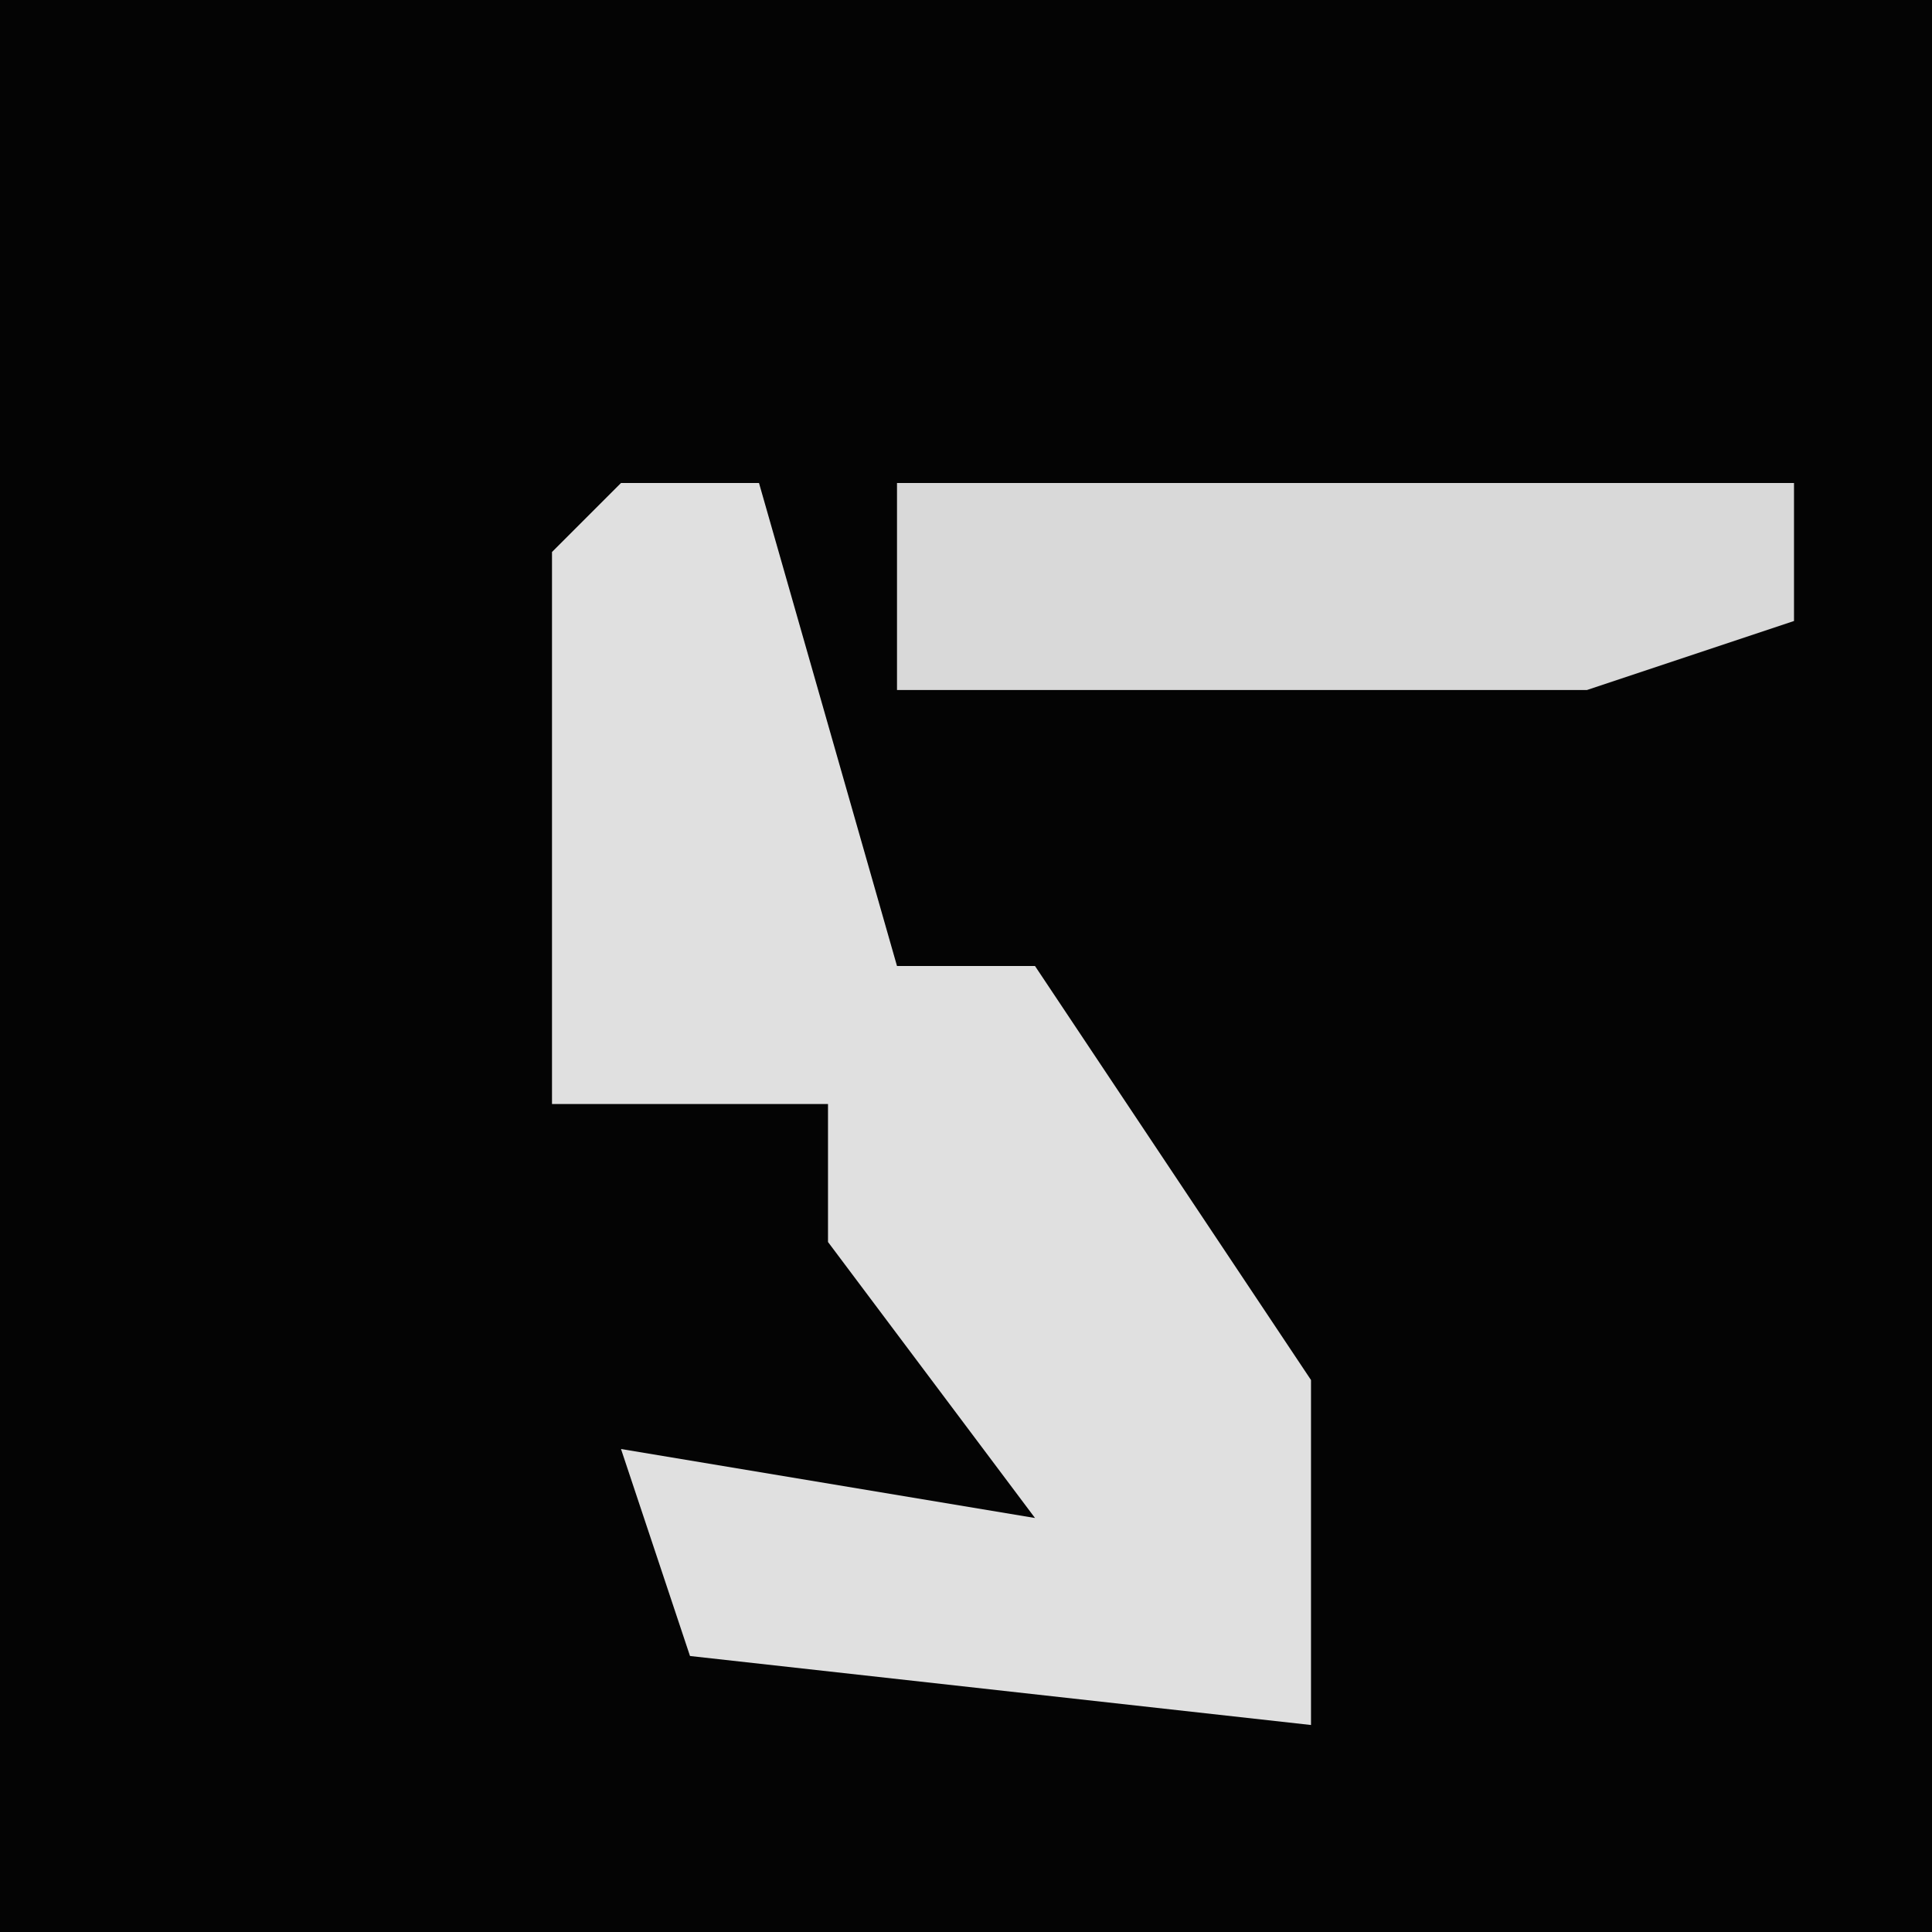 <?xml version="1.0" encoding="UTF-8"?>
<svg version="1.1" xmlns="http://www.w3.org/2000/svg" width="28" height="28">
<path d="M0,0 L28,0 L28,28 L0,28 Z " fill="#040404" transform="translate(0,0)"/>
<path d="M0,0 L2,0 L4,7 L6,7 L10,13 L10,18 L1,17 L0,14 L6,15 L3,11 L3,9 L-1,9 L-1,1 Z " fill="#E0E0E0" transform="translate(9,7)"/>
<path d="M0,0 L13,0 L13,2 L10,3 L0,3 Z " fill="#D9D9D9" transform="translate(13,7)"/>
</svg>
